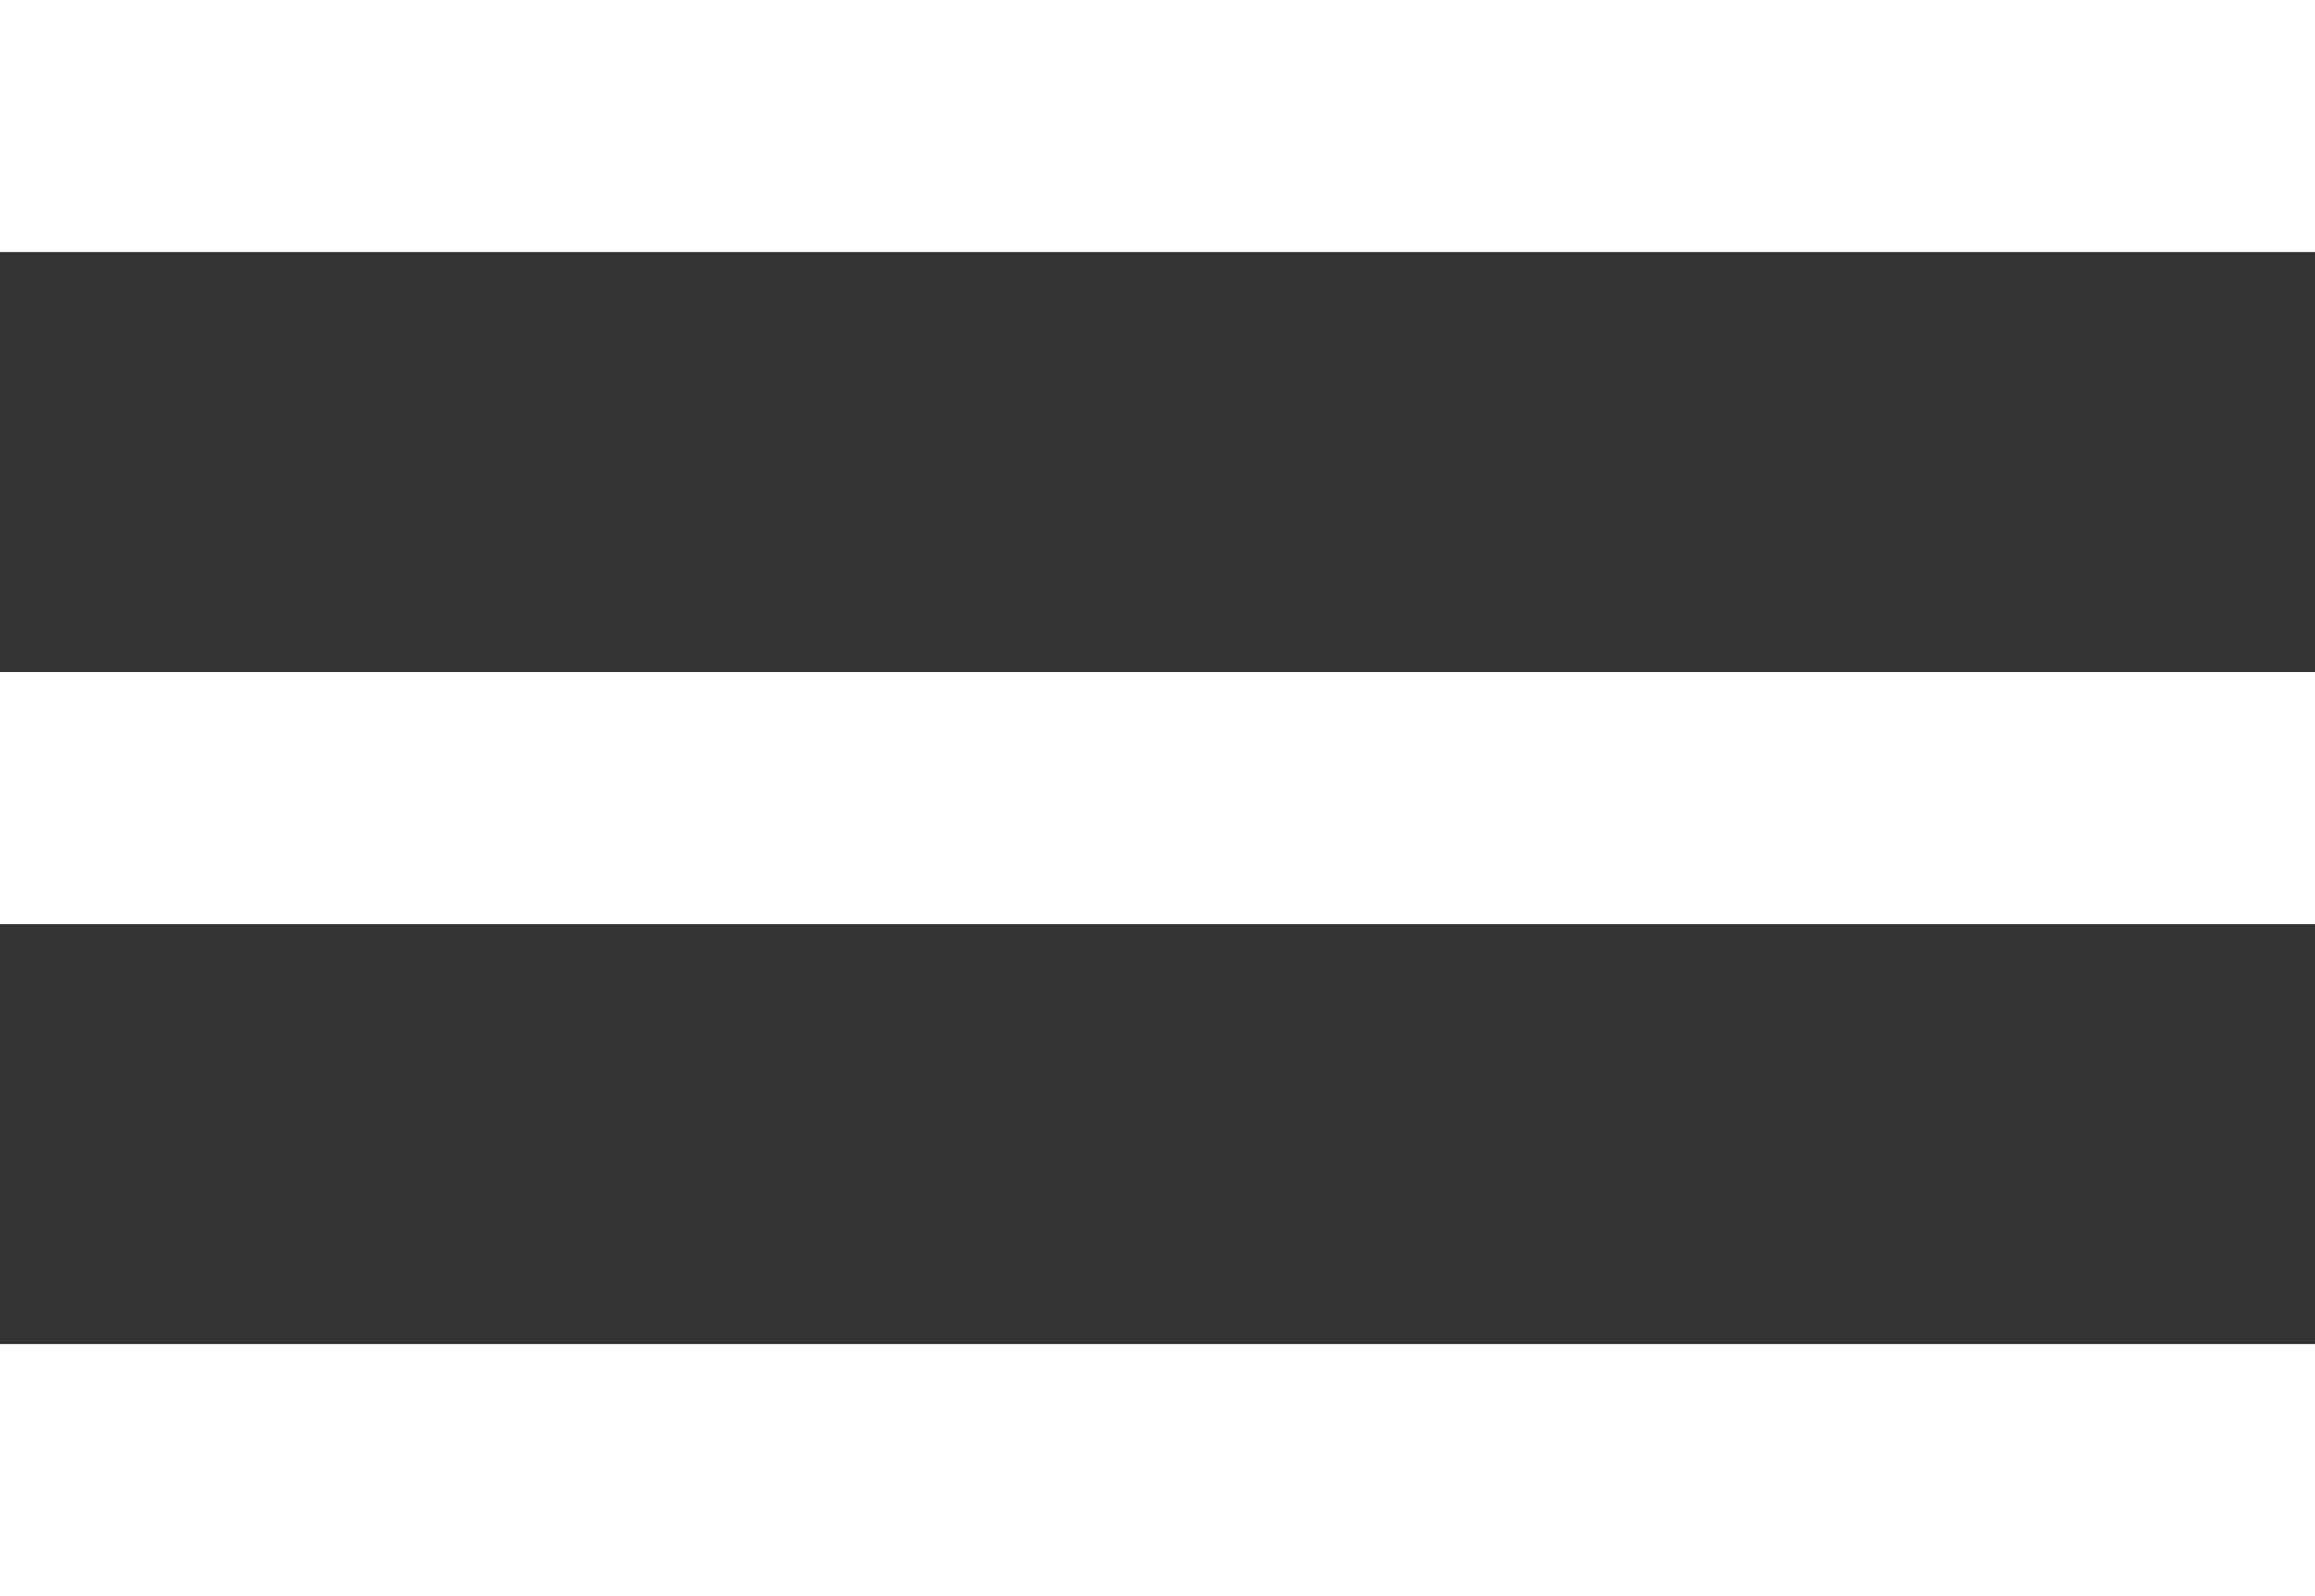 <svg xmlns="http://www.w3.org/2000/svg" width="29" height="20" viewBox="0 0 29 20">
  <rect x="0" y="0" width="29" height="20" fill="#333333" stroke="none"/>
  <path id="Path_3840" data-name="Path 3840" d="M4,28H33V24.842H4Zm0-8.421H33V16.421H4ZM4,8v3.158H33V8Z" transform="translate(-4 -8)" fill="#fff"/>
</svg>
